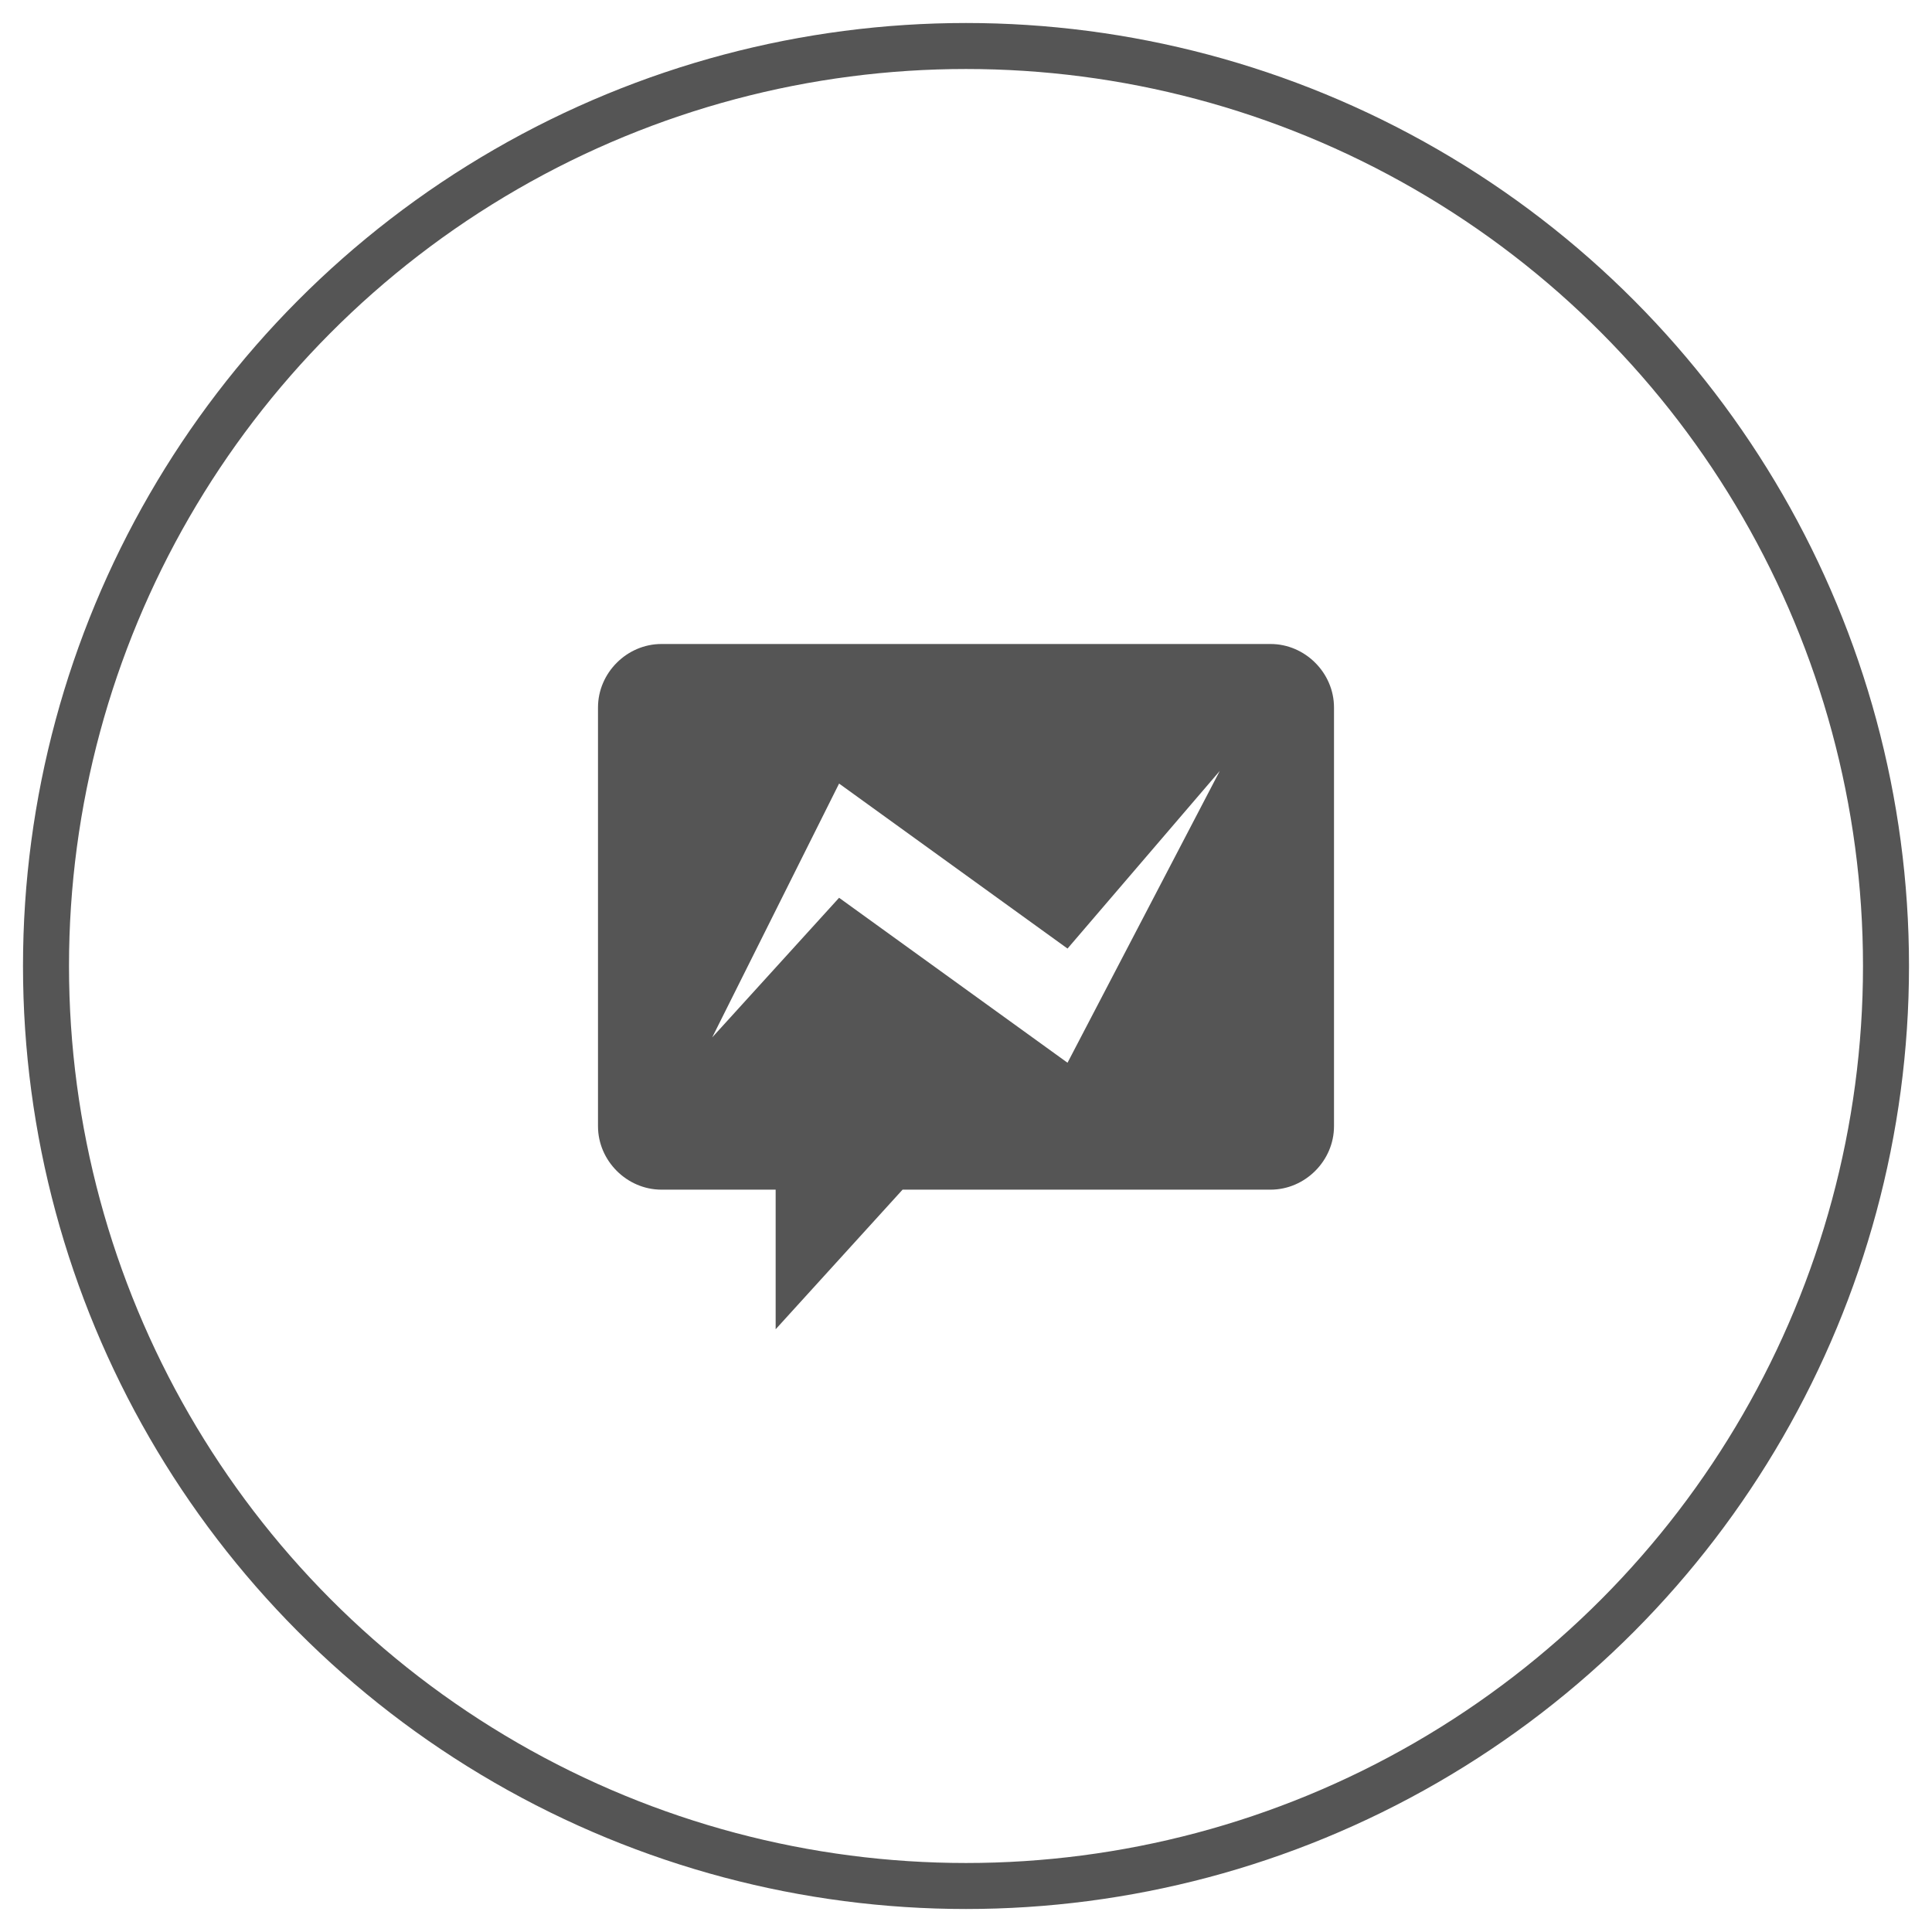 <?xml version="1.0" encoding="UTF-8" standalone="no"?>
<svg width="42px" height="42px" viewBox="0 0 42 42" version="1.1" xmlns="http://www.w3.org/2000/svg" xmlns:xlink="http://www.w3.org/1999/xlink">
    <!-- Generator: Sketch 41.2 (35397) - http://www.bohemiancoding.com/sketch -->
    <title>Group 16</title>
    <desc>Created with Sketch.</desc>
    <defs></defs>
    <g id="Symbols" stroke="none" stroke-width="1" fill="none" fill-rule="evenodd">
        <g id="Group-16" transform="translate(1, 1)">
            <g>
                <g id="messenger" transform="translate(12, 13)" fill="#555555">
                    <g id="Capa_1">
                        <g id="Group">
                            <path d="M16,1.379 L16,10.483 C16,11.234 15.372,11.862 14.621,11.862 L6.621,11.862 L3.862,14.897 L3.862,11.862 L1.379,11.862 C0.628,11.862 0,11.234 0,10.483 L0,1.379 C0,0.628 0.628,0 1.379,0 L14.621,0 C15.372,0 16,0.628 16,1.379 Z M2.483,8.552 L5.241,3.034 L10.207,6.621 L13.517,2.759 L10.207,9.103 L5.241,5.517 L2.483,8.552 Z" id="Combined-Shape"></path>
                        </g>
                    </g>
                </g>
                <circle id="Oval-3" stroke="#555555" cx="20" cy="20" r="20"></circle>
            </g>
        </g>
    </g>
</svg>